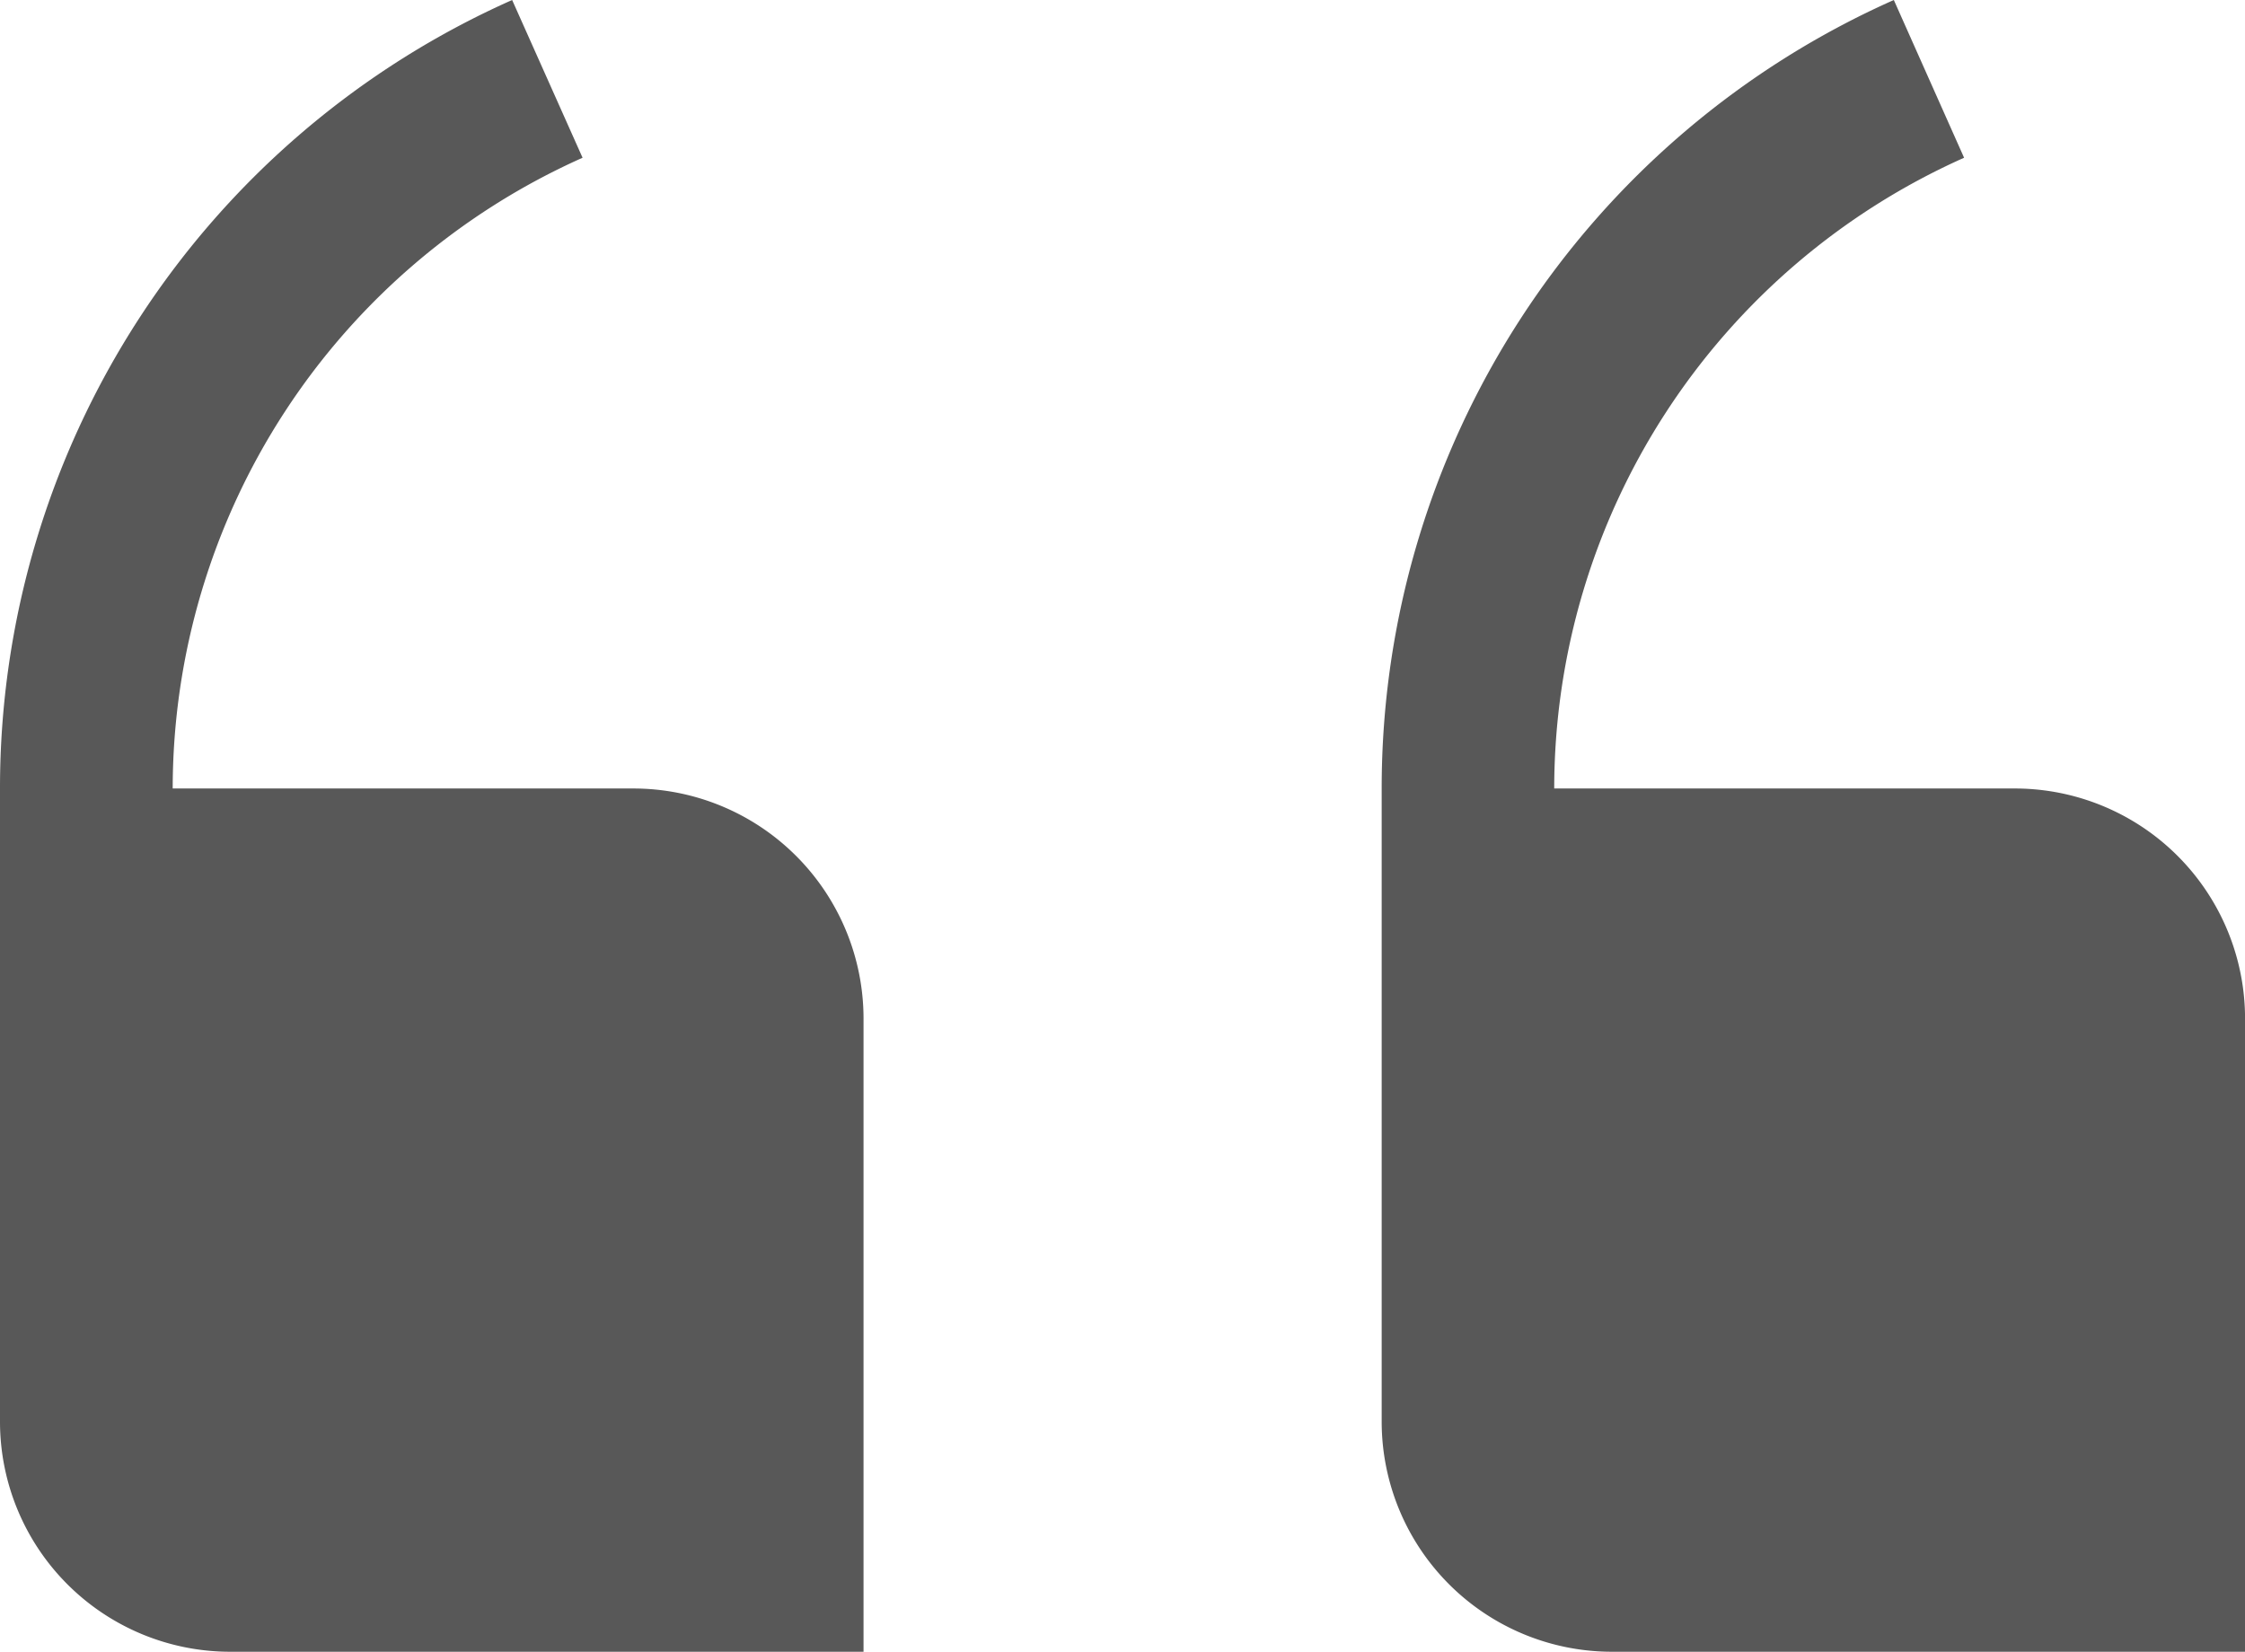 <svg xmlns="http://www.w3.org/2000/svg" width="40.767" height="30" viewBox="0 0 40.767 30">
  <path id="dialog" d="M17.5,30.621H9.136a12.557,12.557,0,0,1,7.443-11.456L15.3,16.3A15.664,15.664,0,0,0,6,30.621v11.5A4.181,4.181,0,0,0,10.181,46.3h11.5V34.8A4.181,4.181,0,0,0,17.5,30.621Zm25.087,0H34.223a12.557,12.557,0,0,1,7.443-11.456L40.39,16.3a15.664,15.664,0,0,0-9.3,14.321v11.5A4.181,4.181,0,0,0,35.268,46.3h11.5V34.8A4.181,4.181,0,0,0,42.585,30.621Z" transform="translate(-6 -16.3)" fill="#585858"/>
</svg>
